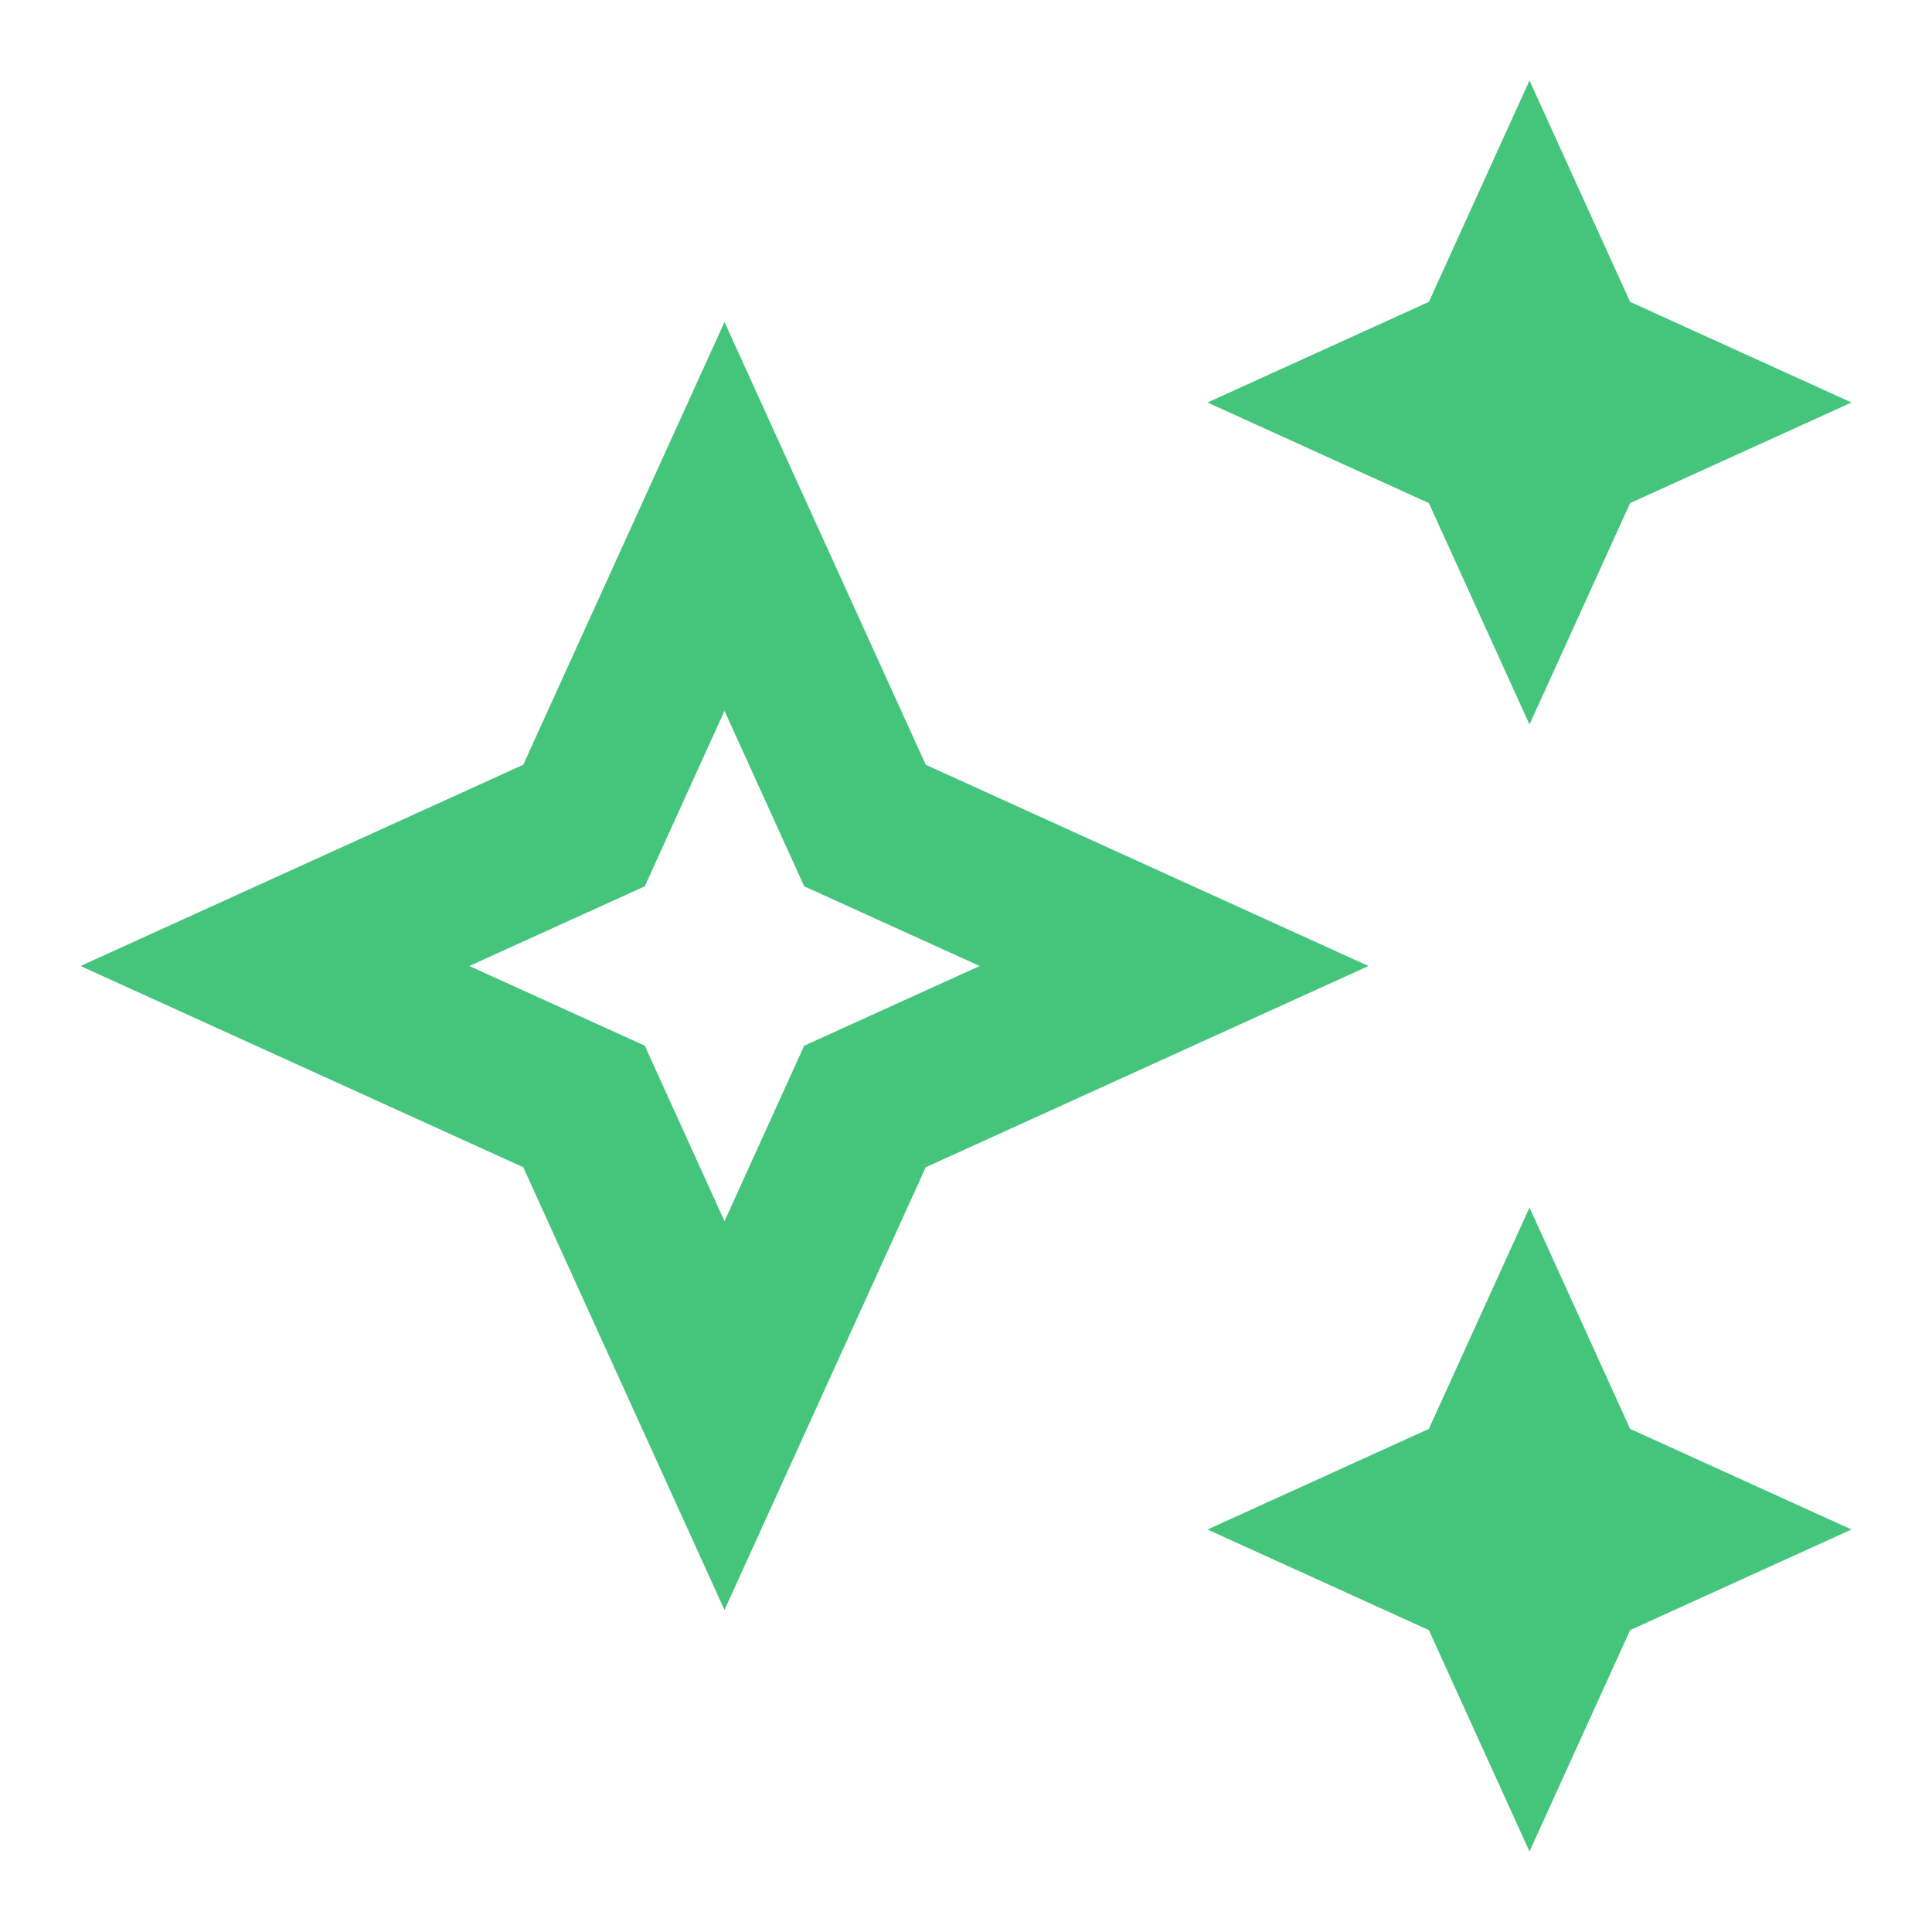 <svg width="36" height="36" viewBox="0 0 36 36" fill="none" xmlns="http://www.w3.org/2000/svg">
<path d="M28.5 13.5L30.375 9.375L34.5 7.5L30.375 5.625L28.5 1.5L26.625 5.625L22.5 7.5L26.625 9.375L28.5 13.5Z" fill="#45C57B"/>
<path d="M28.5 22.5L26.625 26.625L22.5 28.5L26.625 30.375L28.5 34.5L30.375 30.375L34.5 28.5L30.375 26.625L28.5 22.5Z" fill="#45C57B"/>
<path d="M17.25 14.25L13.5 6L9.75 14.25L1.5 18L9.75 21.75L13.5 30L17.25 21.75L25.5 18L17.25 14.25ZM14.985 19.485L13.5 22.755L12.015 19.485L8.745 18L12.015 16.515L13.5 13.245L14.985 16.515L18.255 18L14.985 19.485Z" fill="#45C57B"/>
</svg>

